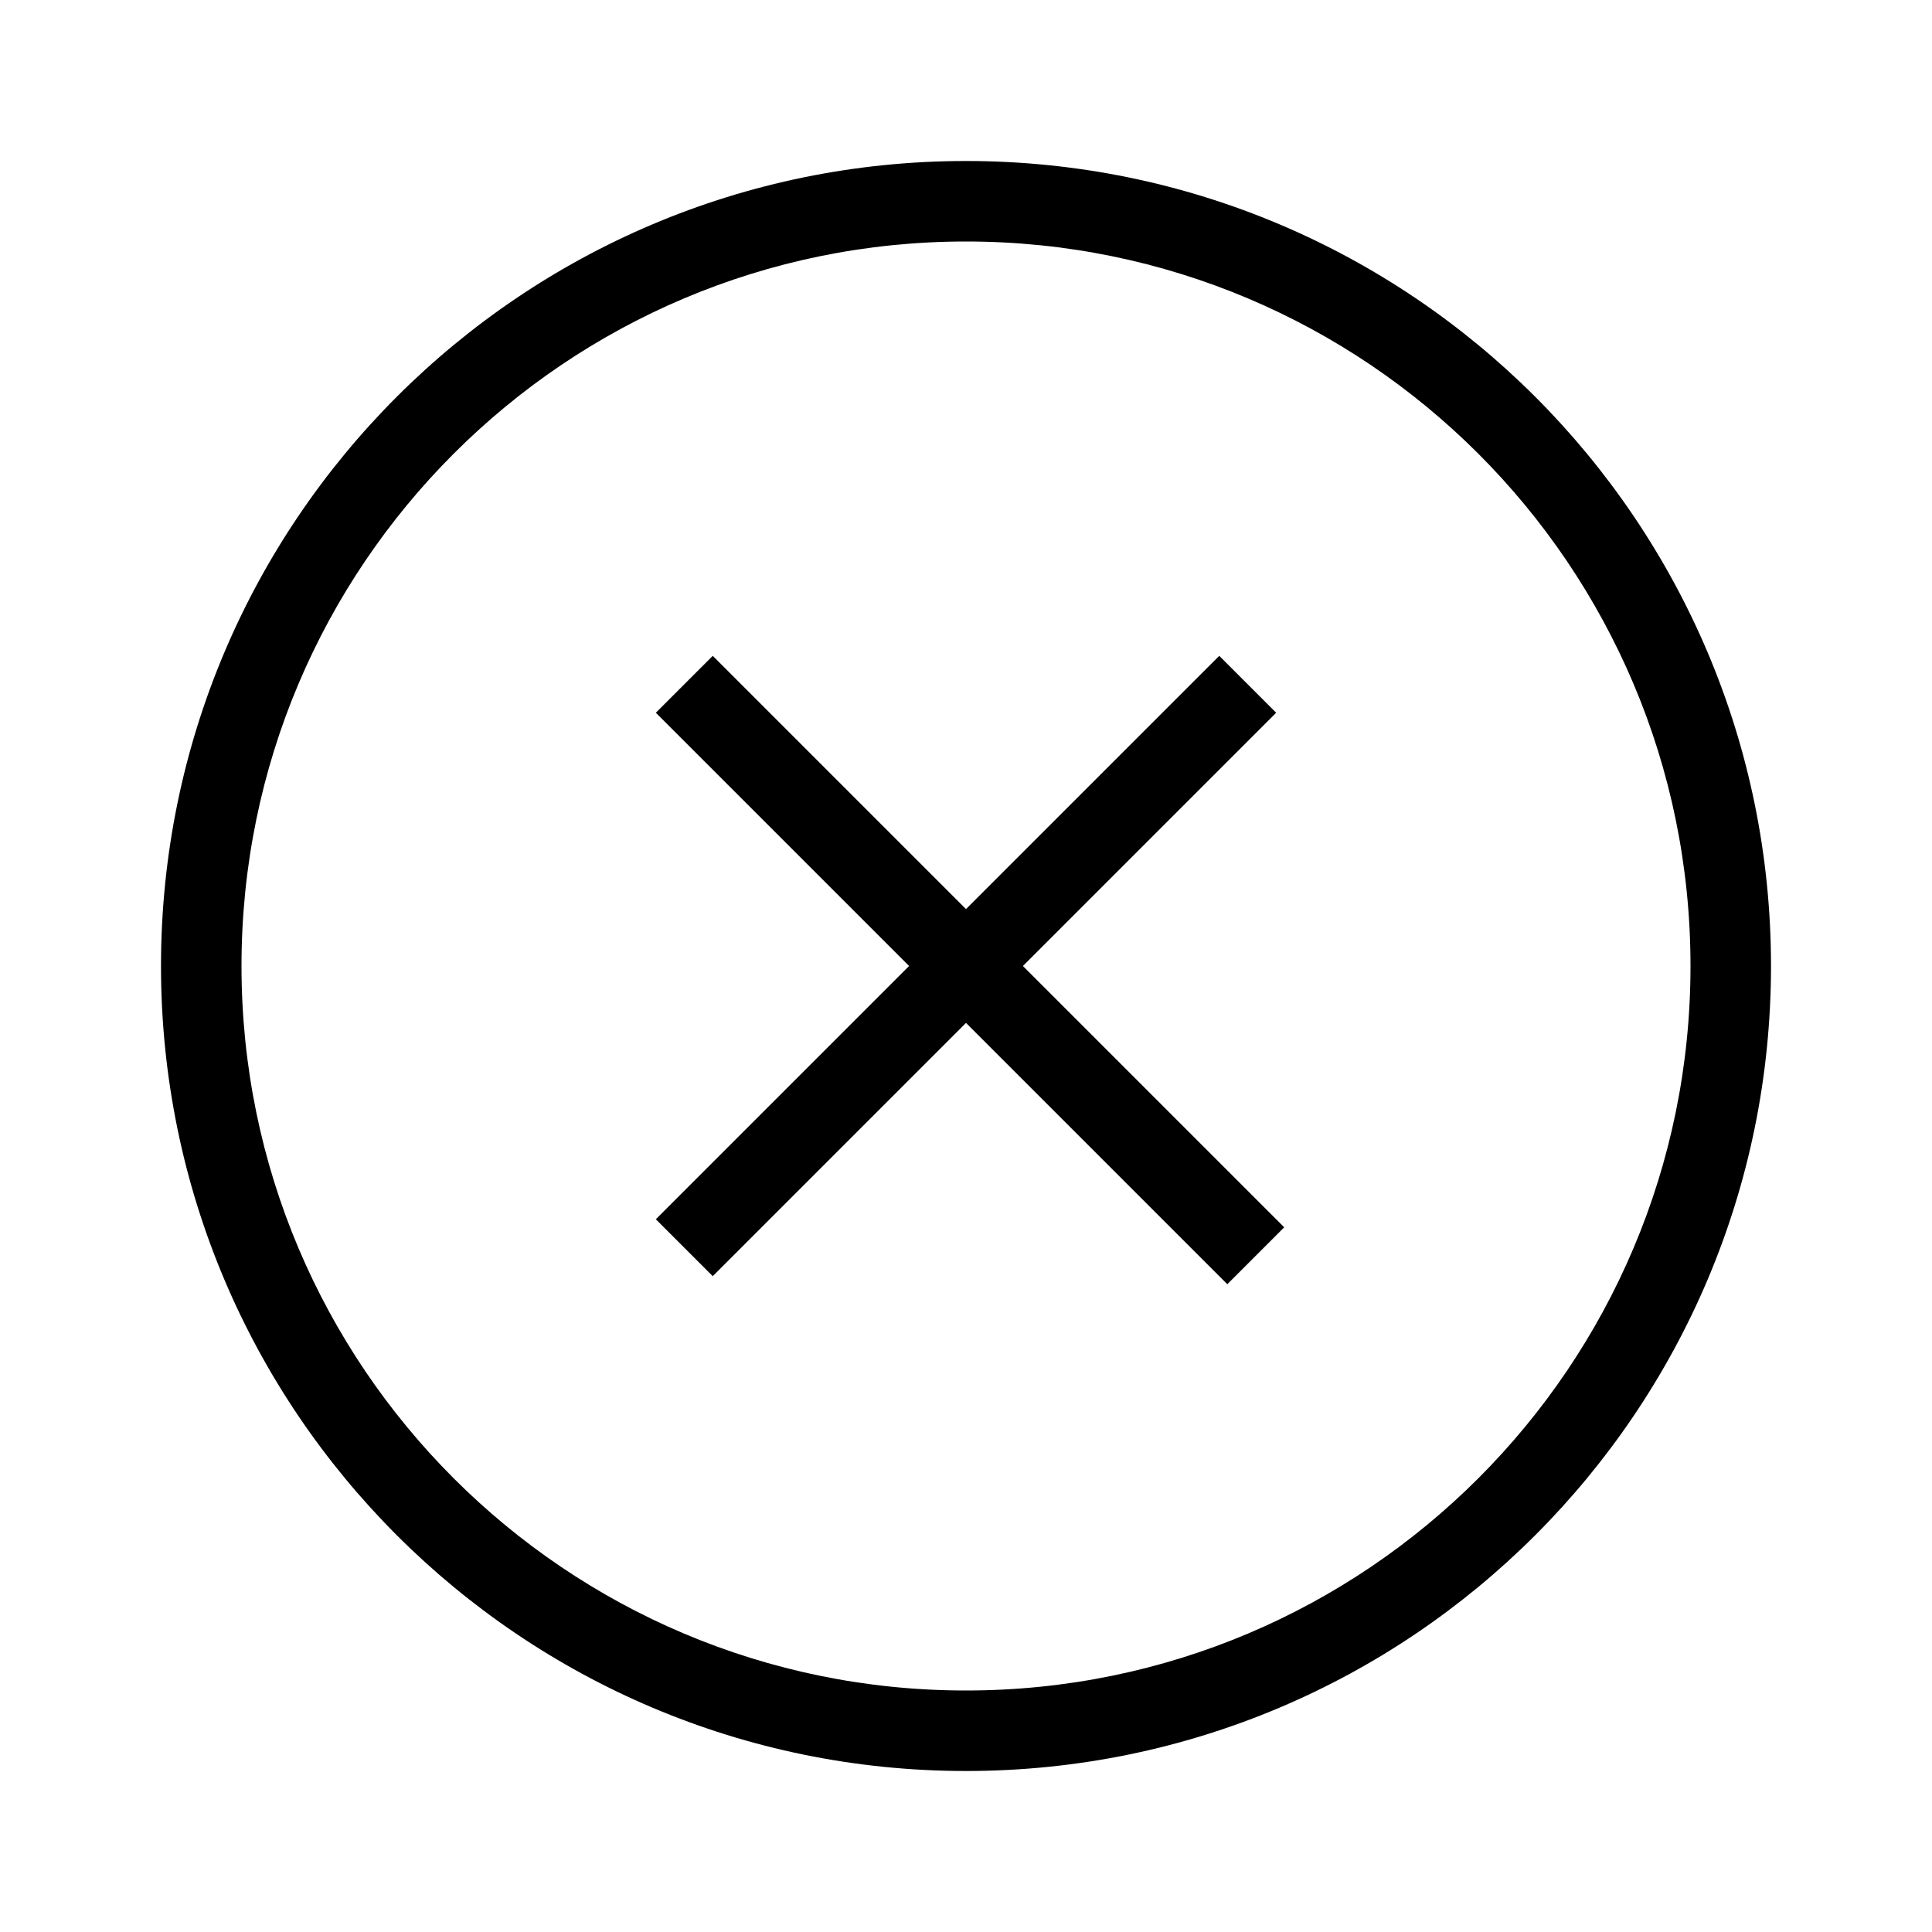 <svg height="24" viewBox="0 0 24 24" width="24" xmlns="http://www.w3.org/2000/svg"><path d="m12 11.293 3.146-3.146.707.707-3.146 3.146 3.246 3.246-.707.707-3.246-3.246-3.146 3.146-.707-.707 3.146-3.146-3.146-3.146.707-.707zm0 10.707c-5.523 0-10-4.477-10-10s4.477-10 10-10 10 4.477 10 10-4.477 10-10 10zm0-1c4.971 0 9-4.029 9-9 0-4.971-4.029-9-9-9-4.971 0-9 4.029-9 9 0 4.971 4.029 9 9 9z" fill-rule="evenodd"/></svg>